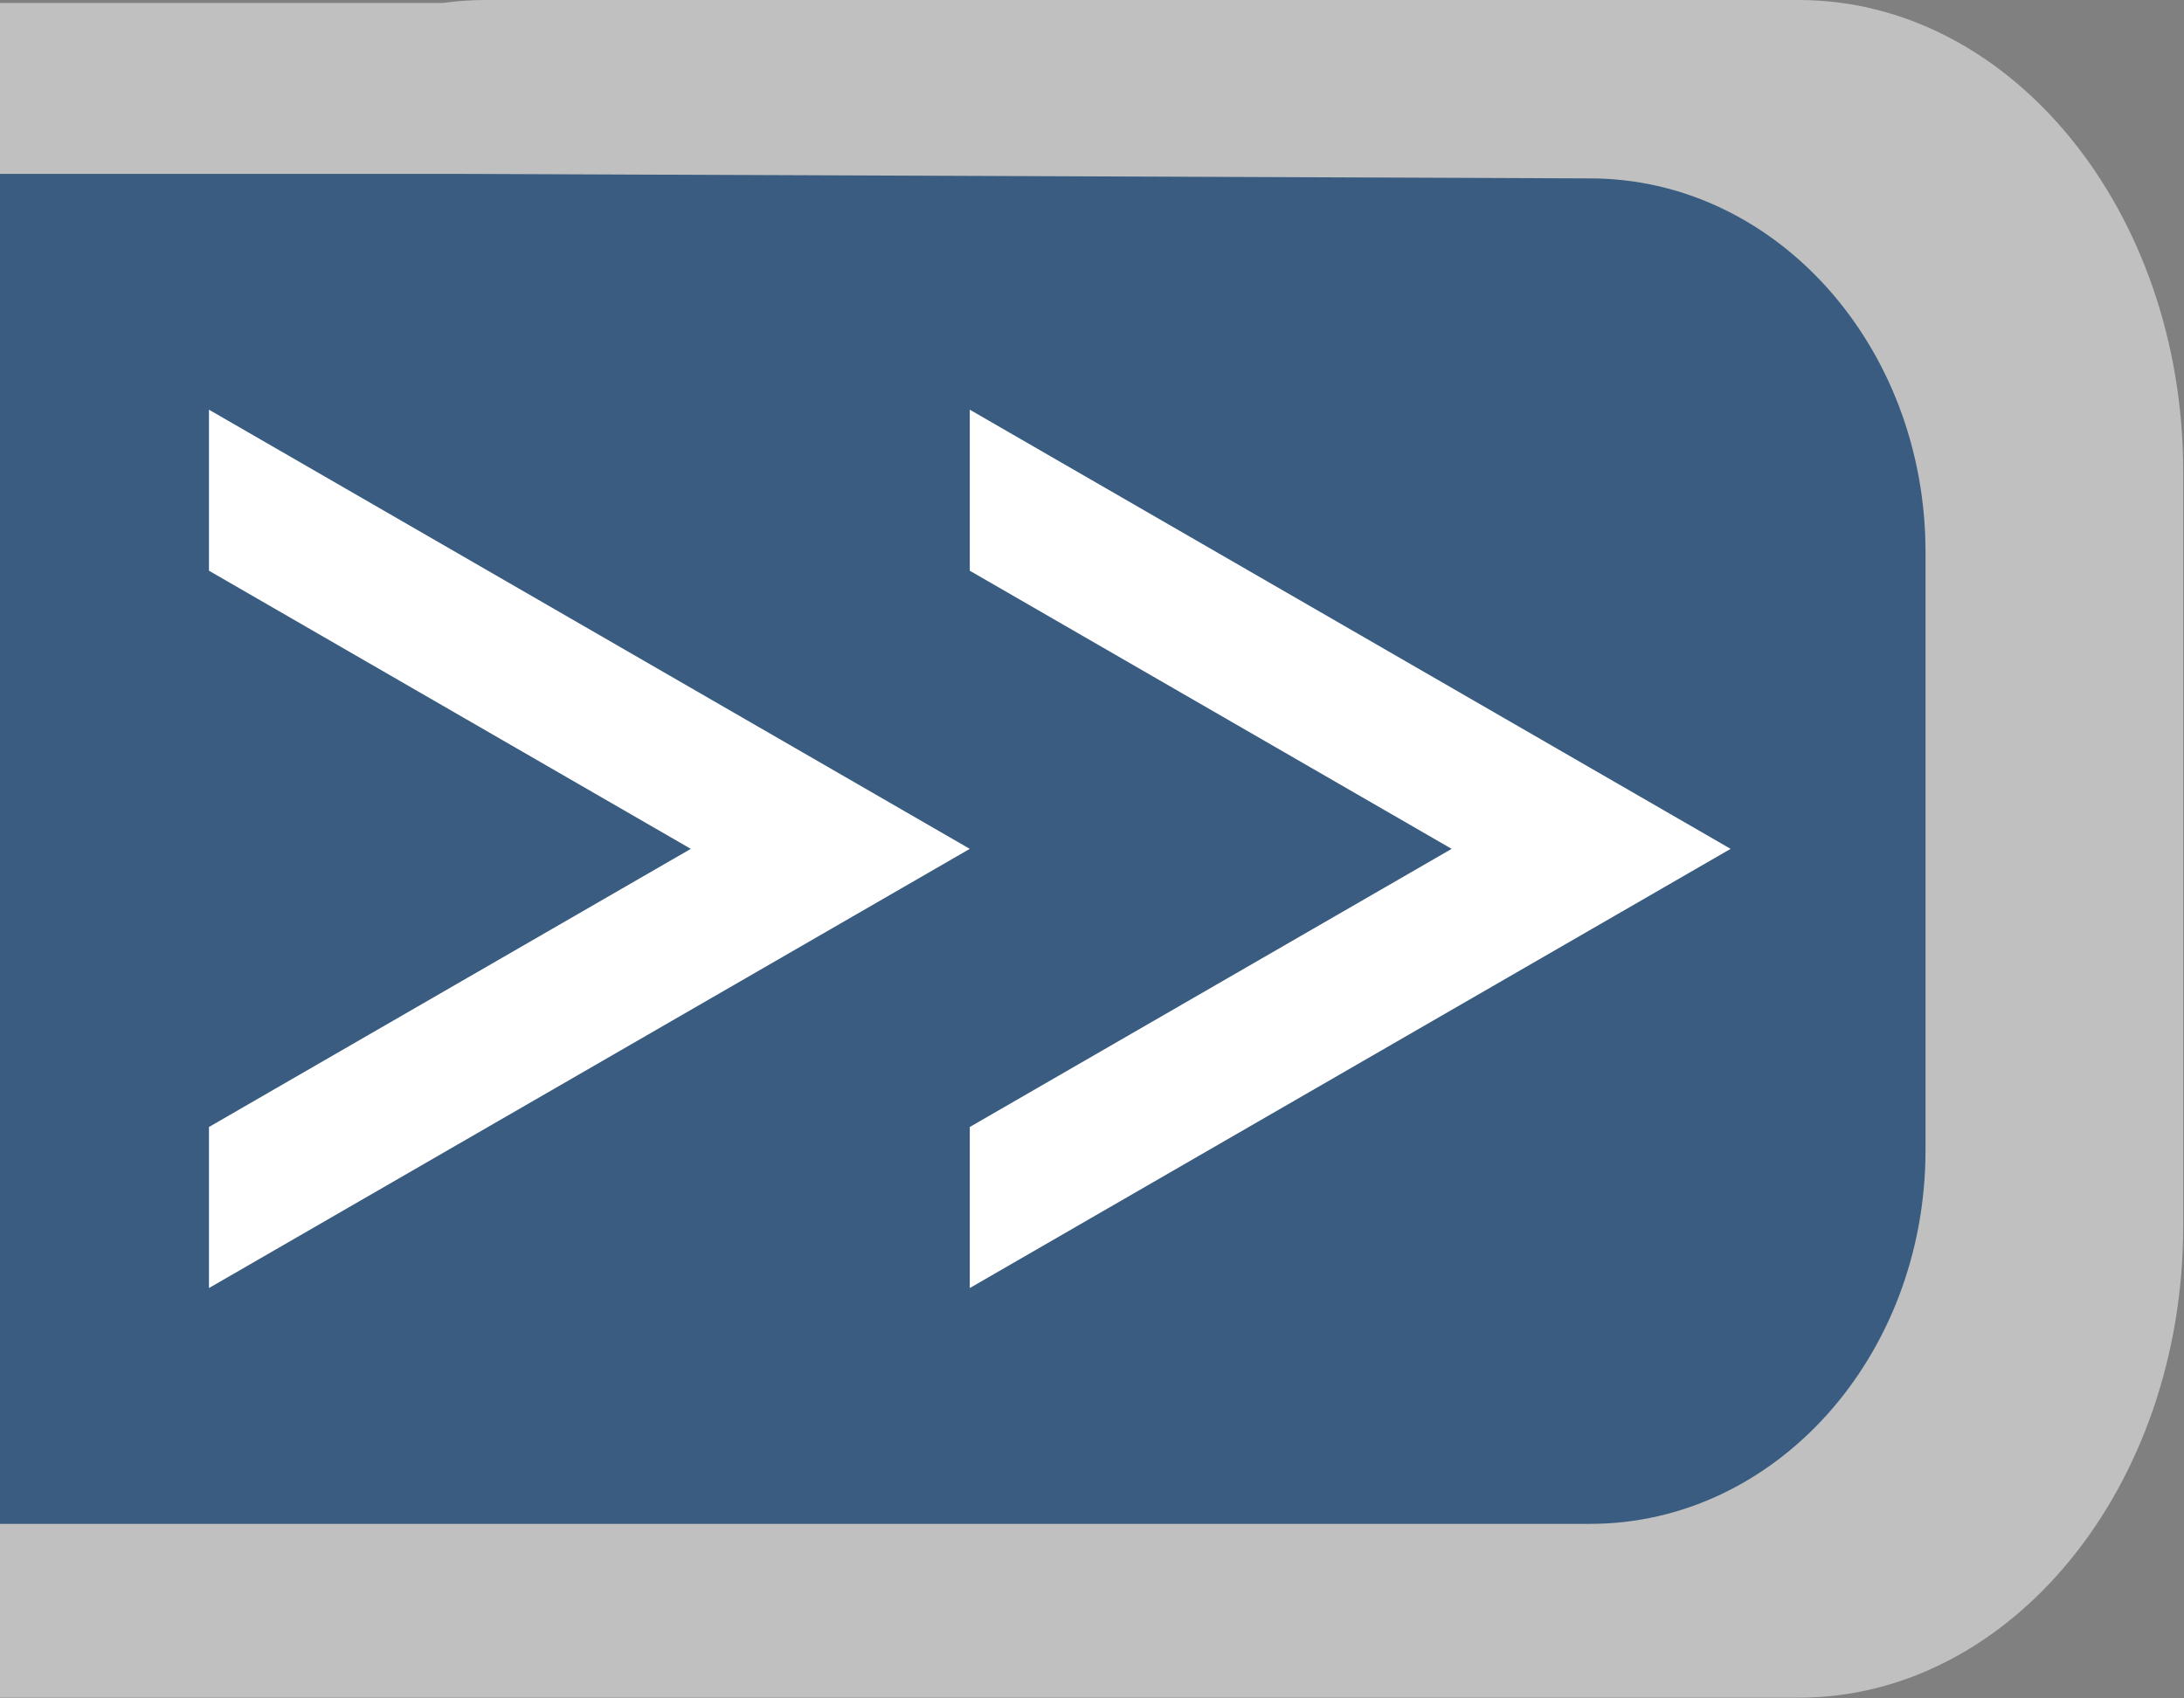 <?xml version="1.0" encoding="utf-8"?>
<!-- Generator: Adobe Illustrator 15.1.0, SVG Export Plug-In  -->
<!DOCTYPE svg PUBLIC "-//W3C//DTD SVG 1.1//EN" "http://www.w3.org/Graphics/SVG/1.1/DTD/svg11.dtd">
<svg version="1.1"
	 xmlns="http://www.w3.org/2000/svg" xmlns:xlink="http://www.w3.org/1999/xlink" xmlns:a="http://ns.adobe.com/AdobeSVGViewerExtensions/3.0/"
	 x="0px" y="0px" width="900px" height="700px" viewBox="0 0 900 700" overflow="visible" enable-background="new 0 0 900 700"
	 xml:space="preserve">
<rect x="0" y="0" width="900" height="700" fill="#808080" stroke="none"/>
<defs>
</defs>
<path opacity="0.5" fill="#FFFFFF" enable-background="new    " d="M0,699.716h199.701h-6.887h548.372
	c87.523,0,158.485-87.015,158.485-194.362V194.362C899.671,87.027,828.709,0,741.186,0H199.701c-5.866,0-11.638,0.464-17.334,1.223
	H0V699.716z"/>
<path opacity="0.7" fill="#003366" enable-background="new    " d="M210.707,628.07H177.46h477.796
	c76.332,0,138.227-68.967,138.227-154.043V227.576c0-85.077-61.895-154.045-138.227-154.045L188.091,71.66h-10.63H0v556.41H210.707
	L210.707,628.07z"/>
<polygon fill="#FFFFFF" points="598.207,349.862 399.635,464.493 399.635,530.874 713.171,349.862 399.635,168.855 399.635,235.223 
	"/>
<polygon fill="#FFFFFF" points="284.67,349.862 86.115,464.493 86.115,530.874 399.635,349.862 86.115,168.855 86.115,235.223 "/>
</svg>

